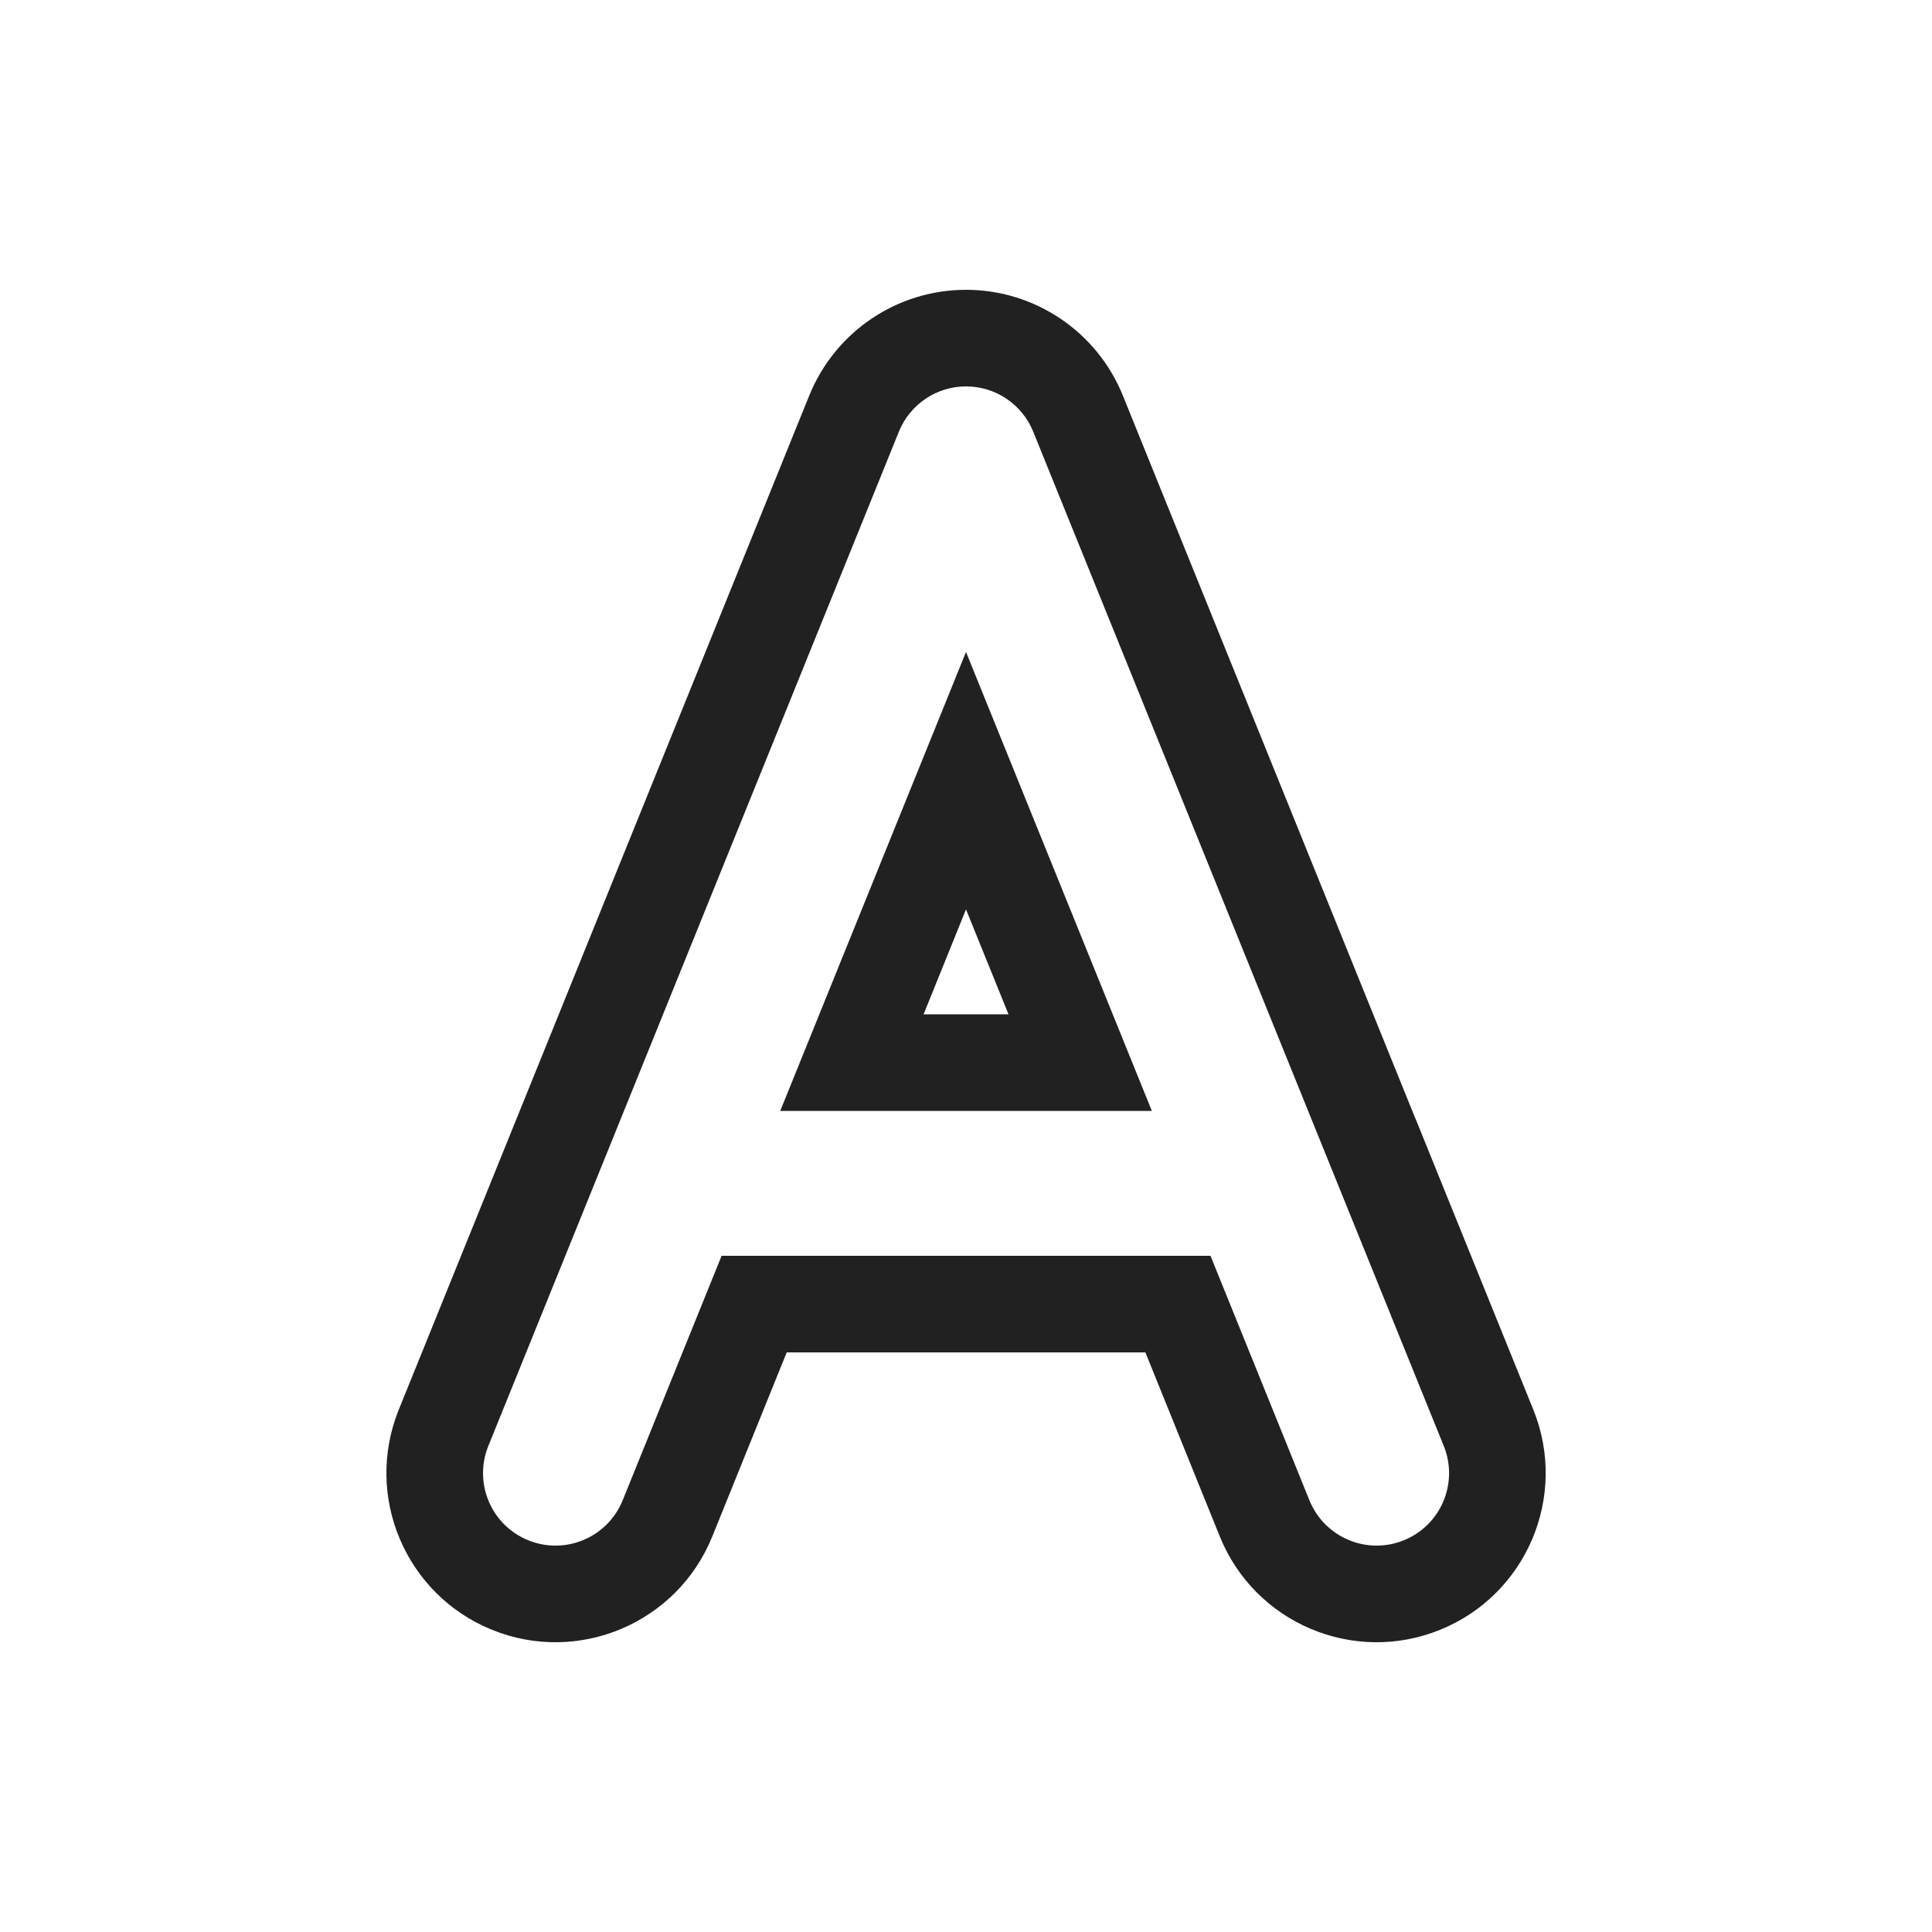 <svg viewBox="0 0 20 20" fill="none" xmlns="http://www.w3.org/2000/svg" height="1em" width="1em">
  <path d="M11.623 4.093C11.355 3.433 10.713 3 10 3C9.287 3 8.646 3.433 8.378 4.093L5.357 11.557C5.347 11.581 5.337 11.606 5.327 11.631L4.128 14.593C3.766 15.489 4.198 16.509 5.094 16.872C5.99 17.235 7.01 16.802 7.373 15.907L8.144 14H11.857L12.628 15.907C12.991 16.802 14.011 17.235 14.907 16.872C15.803 16.509 16.235 15.489 15.873 14.593L14.674 11.631C14.664 11.606 14.654 11.581 14.643 11.557L11.623 4.093ZM10.44 10.5L10 9.414L9.561 10.5H10.44ZM10.696 4.469L13.725 11.953C13.73 11.963 13.734 11.974 13.738 11.985L14.946 14.969C15.101 15.353 14.916 15.79 14.532 15.945C14.148 16.101 13.711 15.915 13.555 15.531L12.531 13H7.47L6.446 15.531C6.29 15.915 5.853 16.101 5.469 15.945C5.085 15.79 4.9 15.353 5.055 14.969L6.263 11.985C6.267 11.974 6.271 11.963 6.276 11.953L9.305 4.469C9.42 4.185 9.695 4 10 4C10.306 4 10.581 4.185 10.696 4.469ZM11.924 11.5H8.077L10 6.749L11.924 11.5Z" fill="#212121"/>
</svg>
